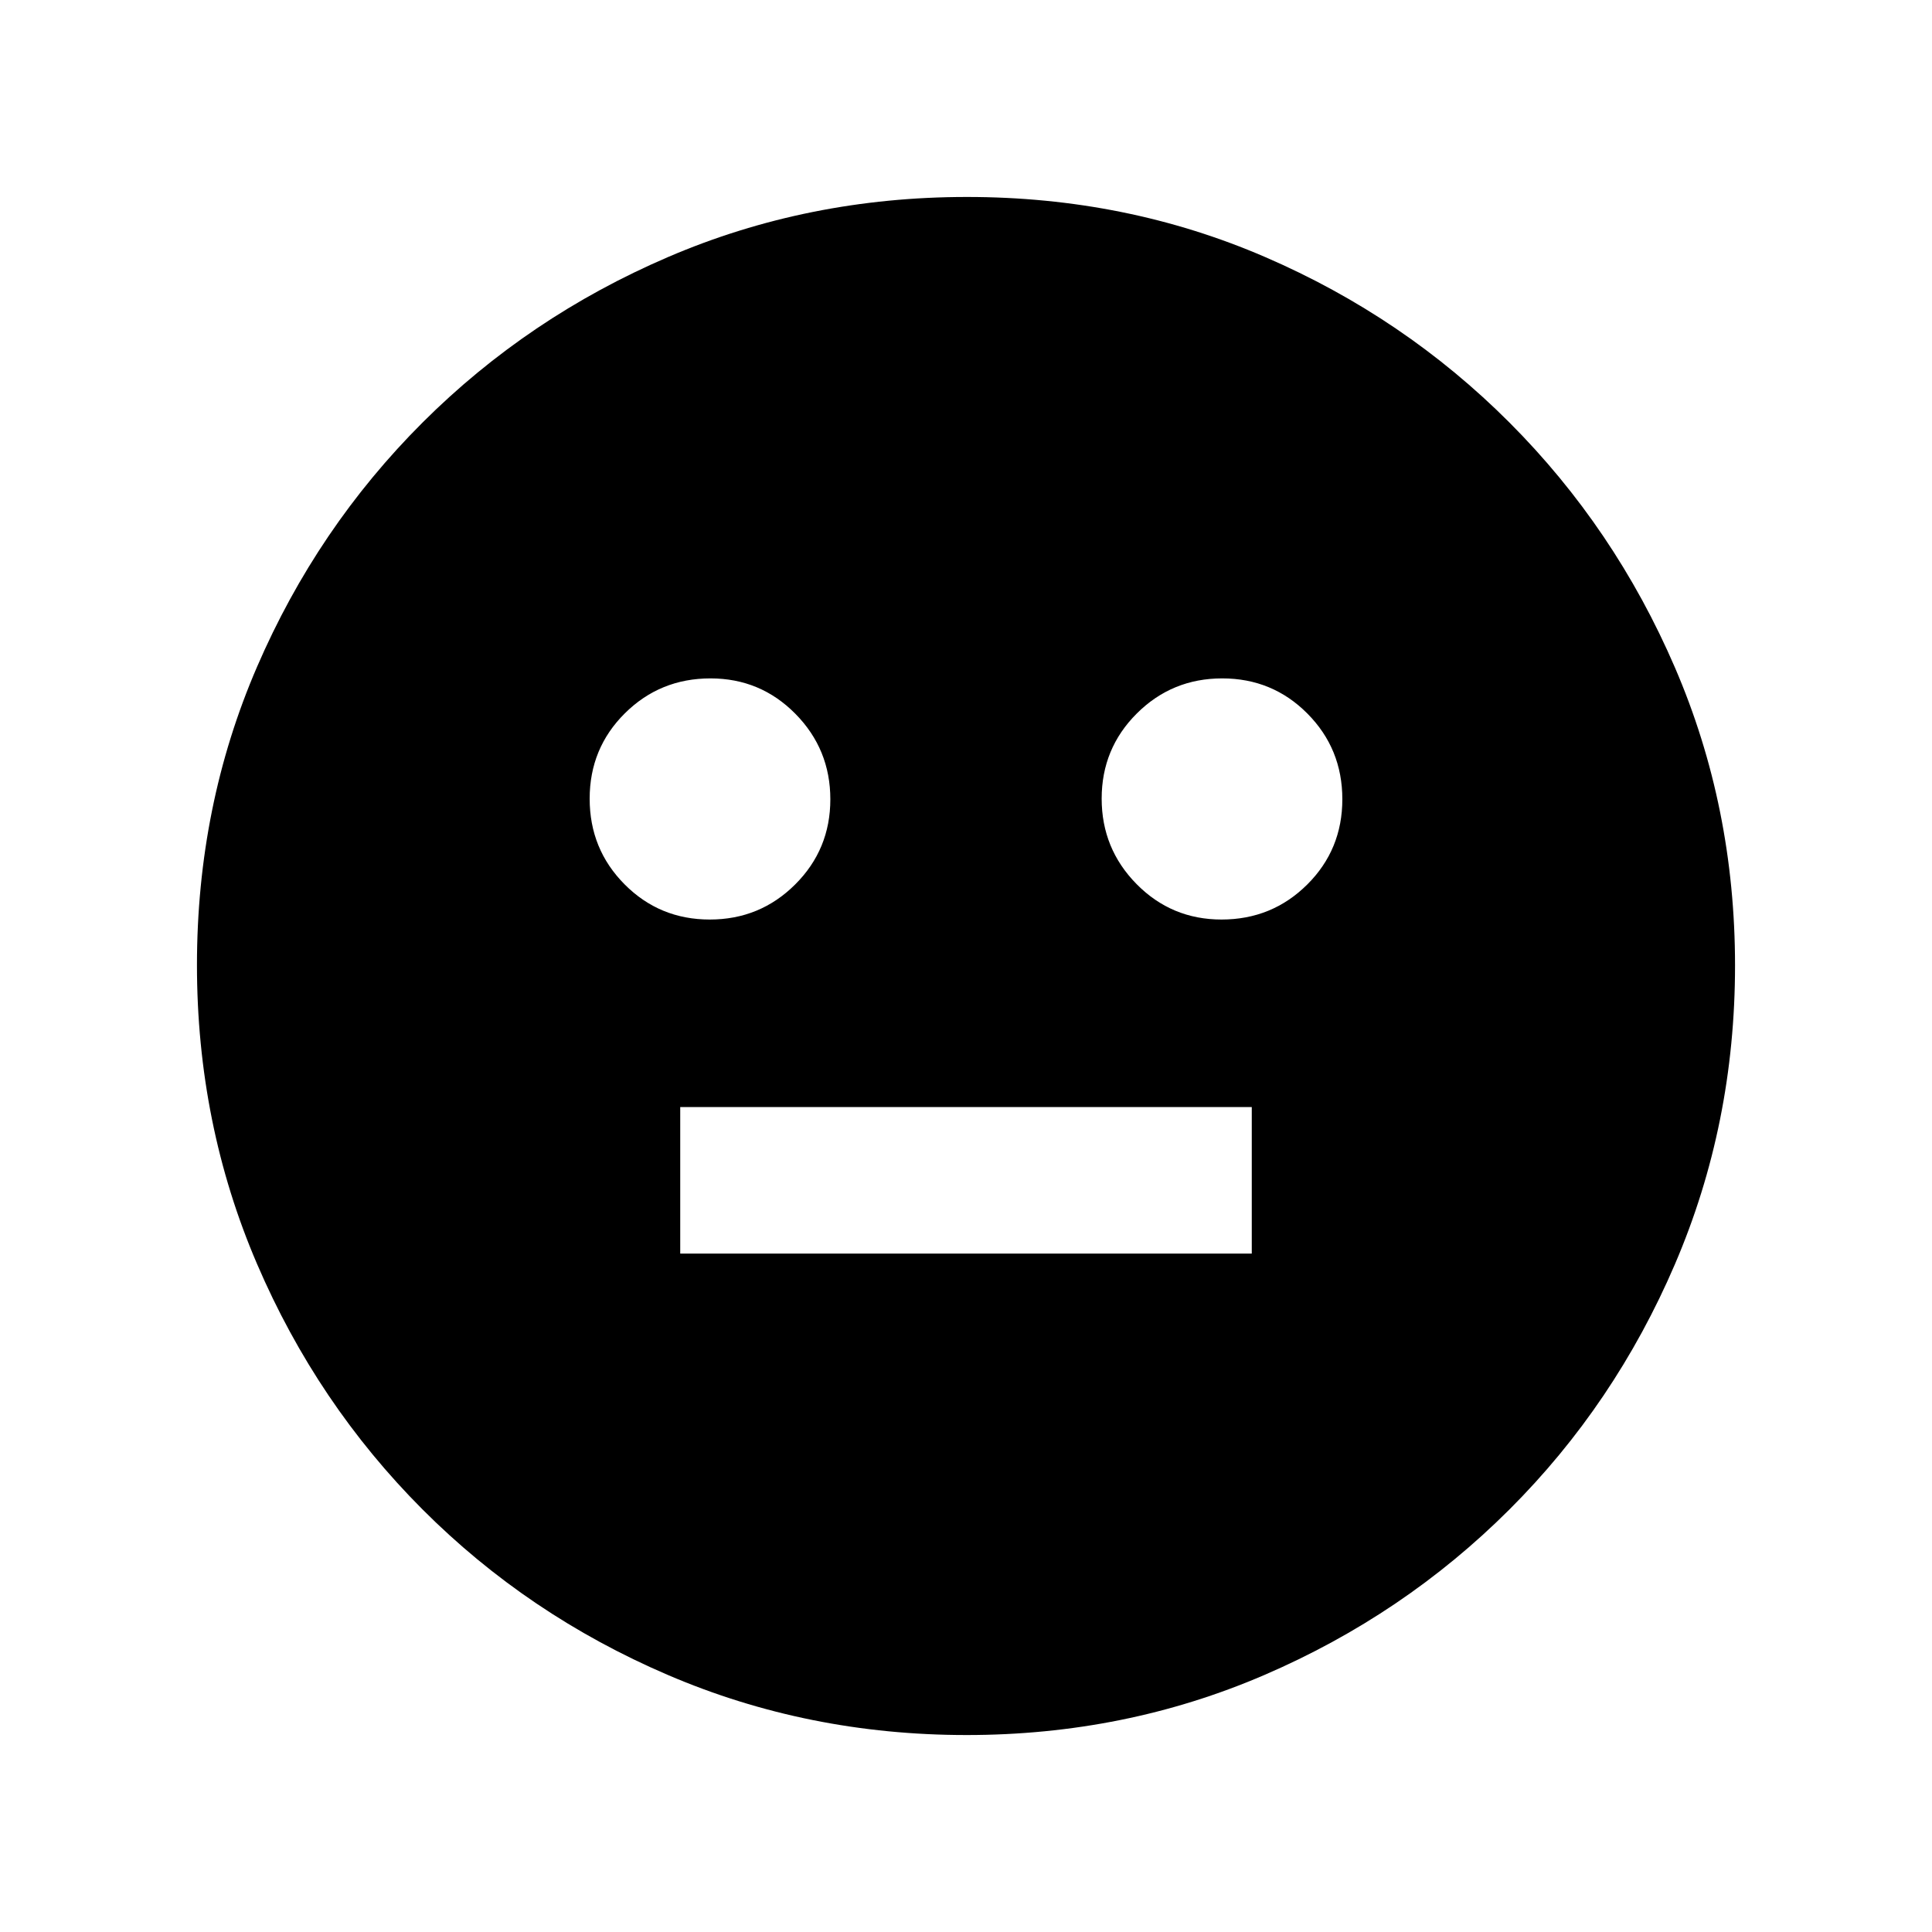 <svg xmlns="http://www.w3.org/2000/svg" height="20" viewBox="0 -960 960 960" width="20"><path d="M606.97-503.09q25.07 0 42.55-17.36Q667-537.81 667-562.88q0-25.08-17.36-42.55-17.36-17.48-42.32-17.48-24.95 0-42.43 17.42t-17.48 42.32q0 24.89 17.37 42.49 17.37 17.59 42.19 17.59Zm-254.29 0q24.95 0 42.43-17.42t17.48-42.32q0-24.89-17.37-42.49-17.37-17.59-42.19-17.59-25.07 0-42.55 17.36Q293-588.19 293-563.12q0 25.08 17.36 42.55 17.36 17.48 42.32 17.48Zm-14.68 166h284v-72.82H338v72.82ZM480.26-97.87q-78.84 0-148.43-29.86-69.6-29.86-121.93-82.29-52.33-52.44-82.18-121.94-29.85-69.5-29.85-148.52 0-79.1 29.86-148.19 29.86-69.1 82.29-121.43 52.44-52.33 121.94-82.18 69.5-29.85 148.52-29.85 79.1 0 148.19 29.86 69.1 29.86 121.43 82.29 52.33 52.44 82.18 121.7 29.85 69.27 29.85 148.02 0 78.84-29.86 148.43-29.86 69.6-82.29 121.93-52.44 52.33-121.7 82.18-69.27 29.85-148.02 29.85Z"/></svg>